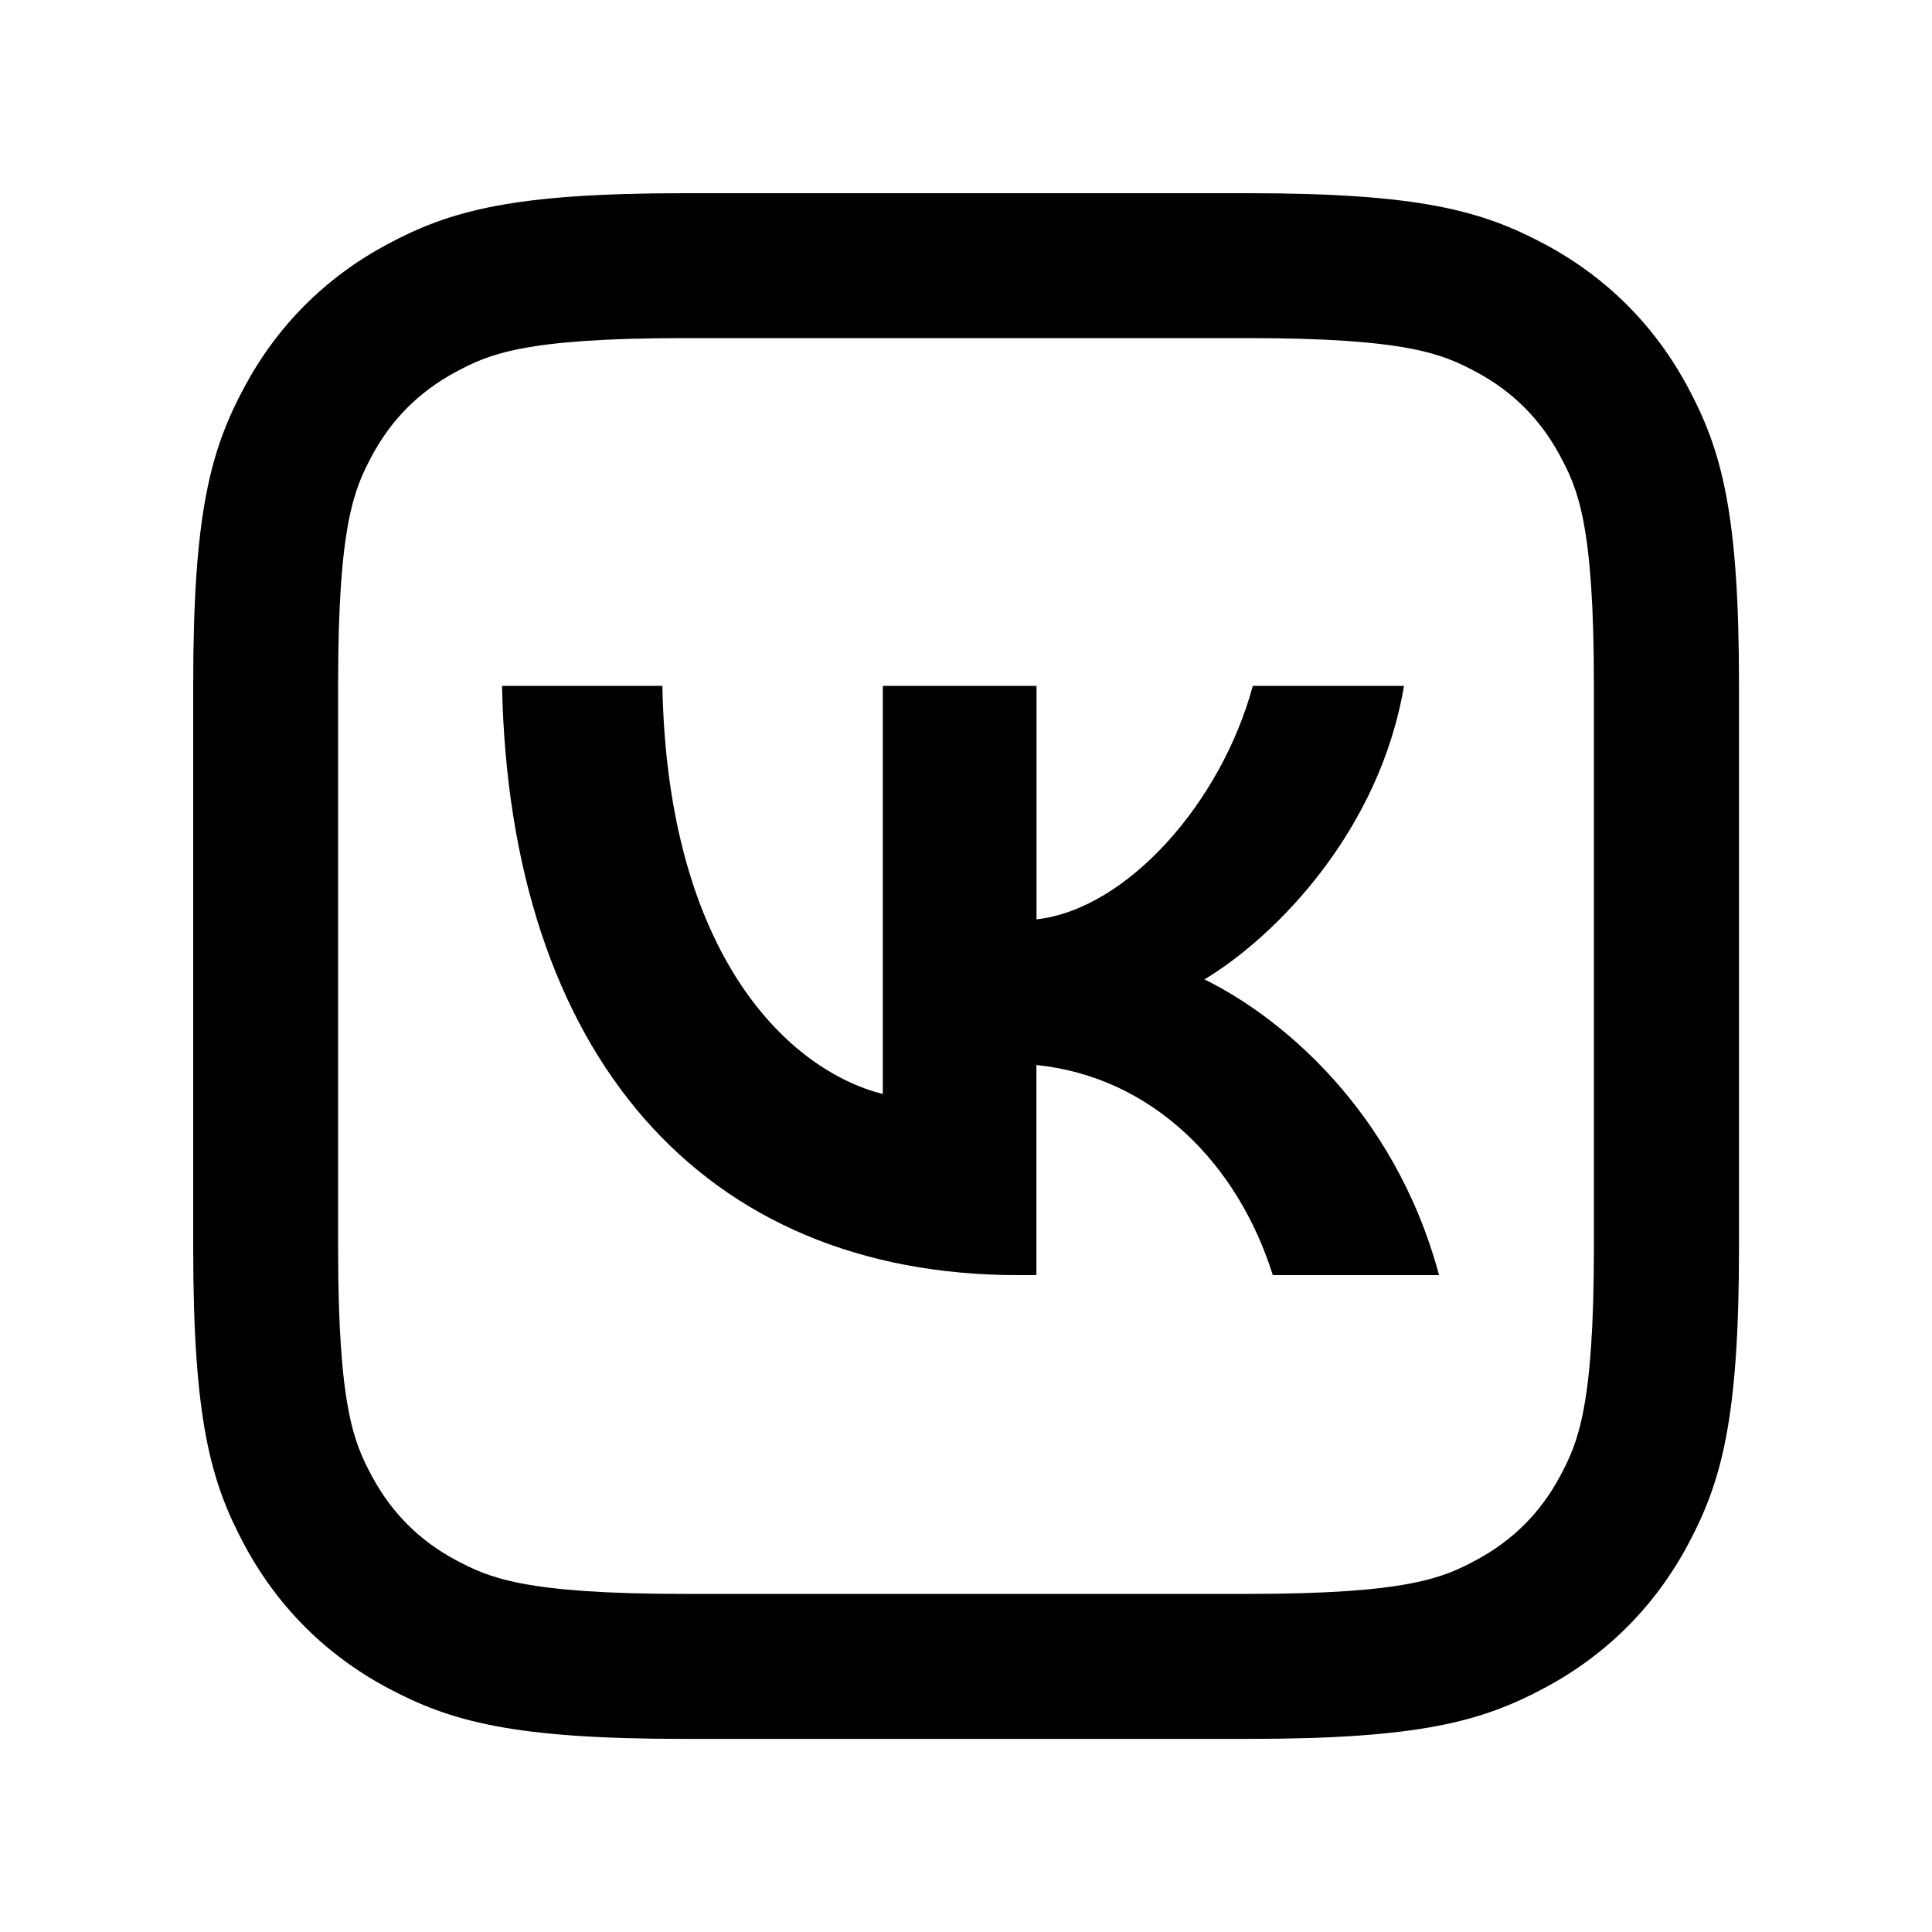 <svg xmlns="http://www.w3.org/2000/svg" width="20" height="20" fill="none" viewBox="0 0 20 20"><path fill="currentColor" d="M10.54 13.2c-3.277 0-5.265-2.29-5.343-6.1h1.66c.052 2.799 1.314 3.981 2.282 4.225V7.1H10.73v2.417c.933-.104 1.911-1.204 2.239-2.417h1.565c-.251 1.491-1.314 2.586-2.066 3.039.752.366 1.962 1.326 2.429 3.061h-1.721c-.363-1.159-1.253-2.053-2.447-2.175V13.2h-.19Z"/><path fill="currentColor" fill-rule="evenodd" d="M7.082 2c-1.775 0-2.421.18-3.071.528-.64.342-1.142.844-1.484 1.484C2.18 4.661 2 5.307 2 7.082v5.836c0 1.775.18 2.421.528 3.071.342.64.844 1.142 1.484 1.484.649.347 1.295.528 3.071.528h5.836c1.775 0 2.421-.18 3.071-.528.64-.342 1.142-.844 1.484-1.484.347-.649.528-1.295.528-3.071V7.082c0-1.775-.18-2.421-.528-3.071-.342-.64-.844-1.142-1.484-1.484C15.339 2.18 14.693 2 12.918 2H7.082ZM4.719 3.85c.34-.182.703-.35 2.363-.35h5.836c1.66 0 2.023.169 2.363.35.378.202.666.49.869.869.182.34.35.703.35 2.363v5.836c0 1.66-.169 2.023-.35 2.363-.202.378-.49.666-.869.869-.34.182-.703.35-2.363.35H7.082c-1.66 0-2.023-.169-2.363-.35-.378-.202-.666-.49-.869-.869-.182-.34-.35-.703-.35-2.363V7.082c0-1.66.169-2.023.35-2.363.202-.378.49-.666.869-.869Z" clip-rule="evenodd"/></svg>
